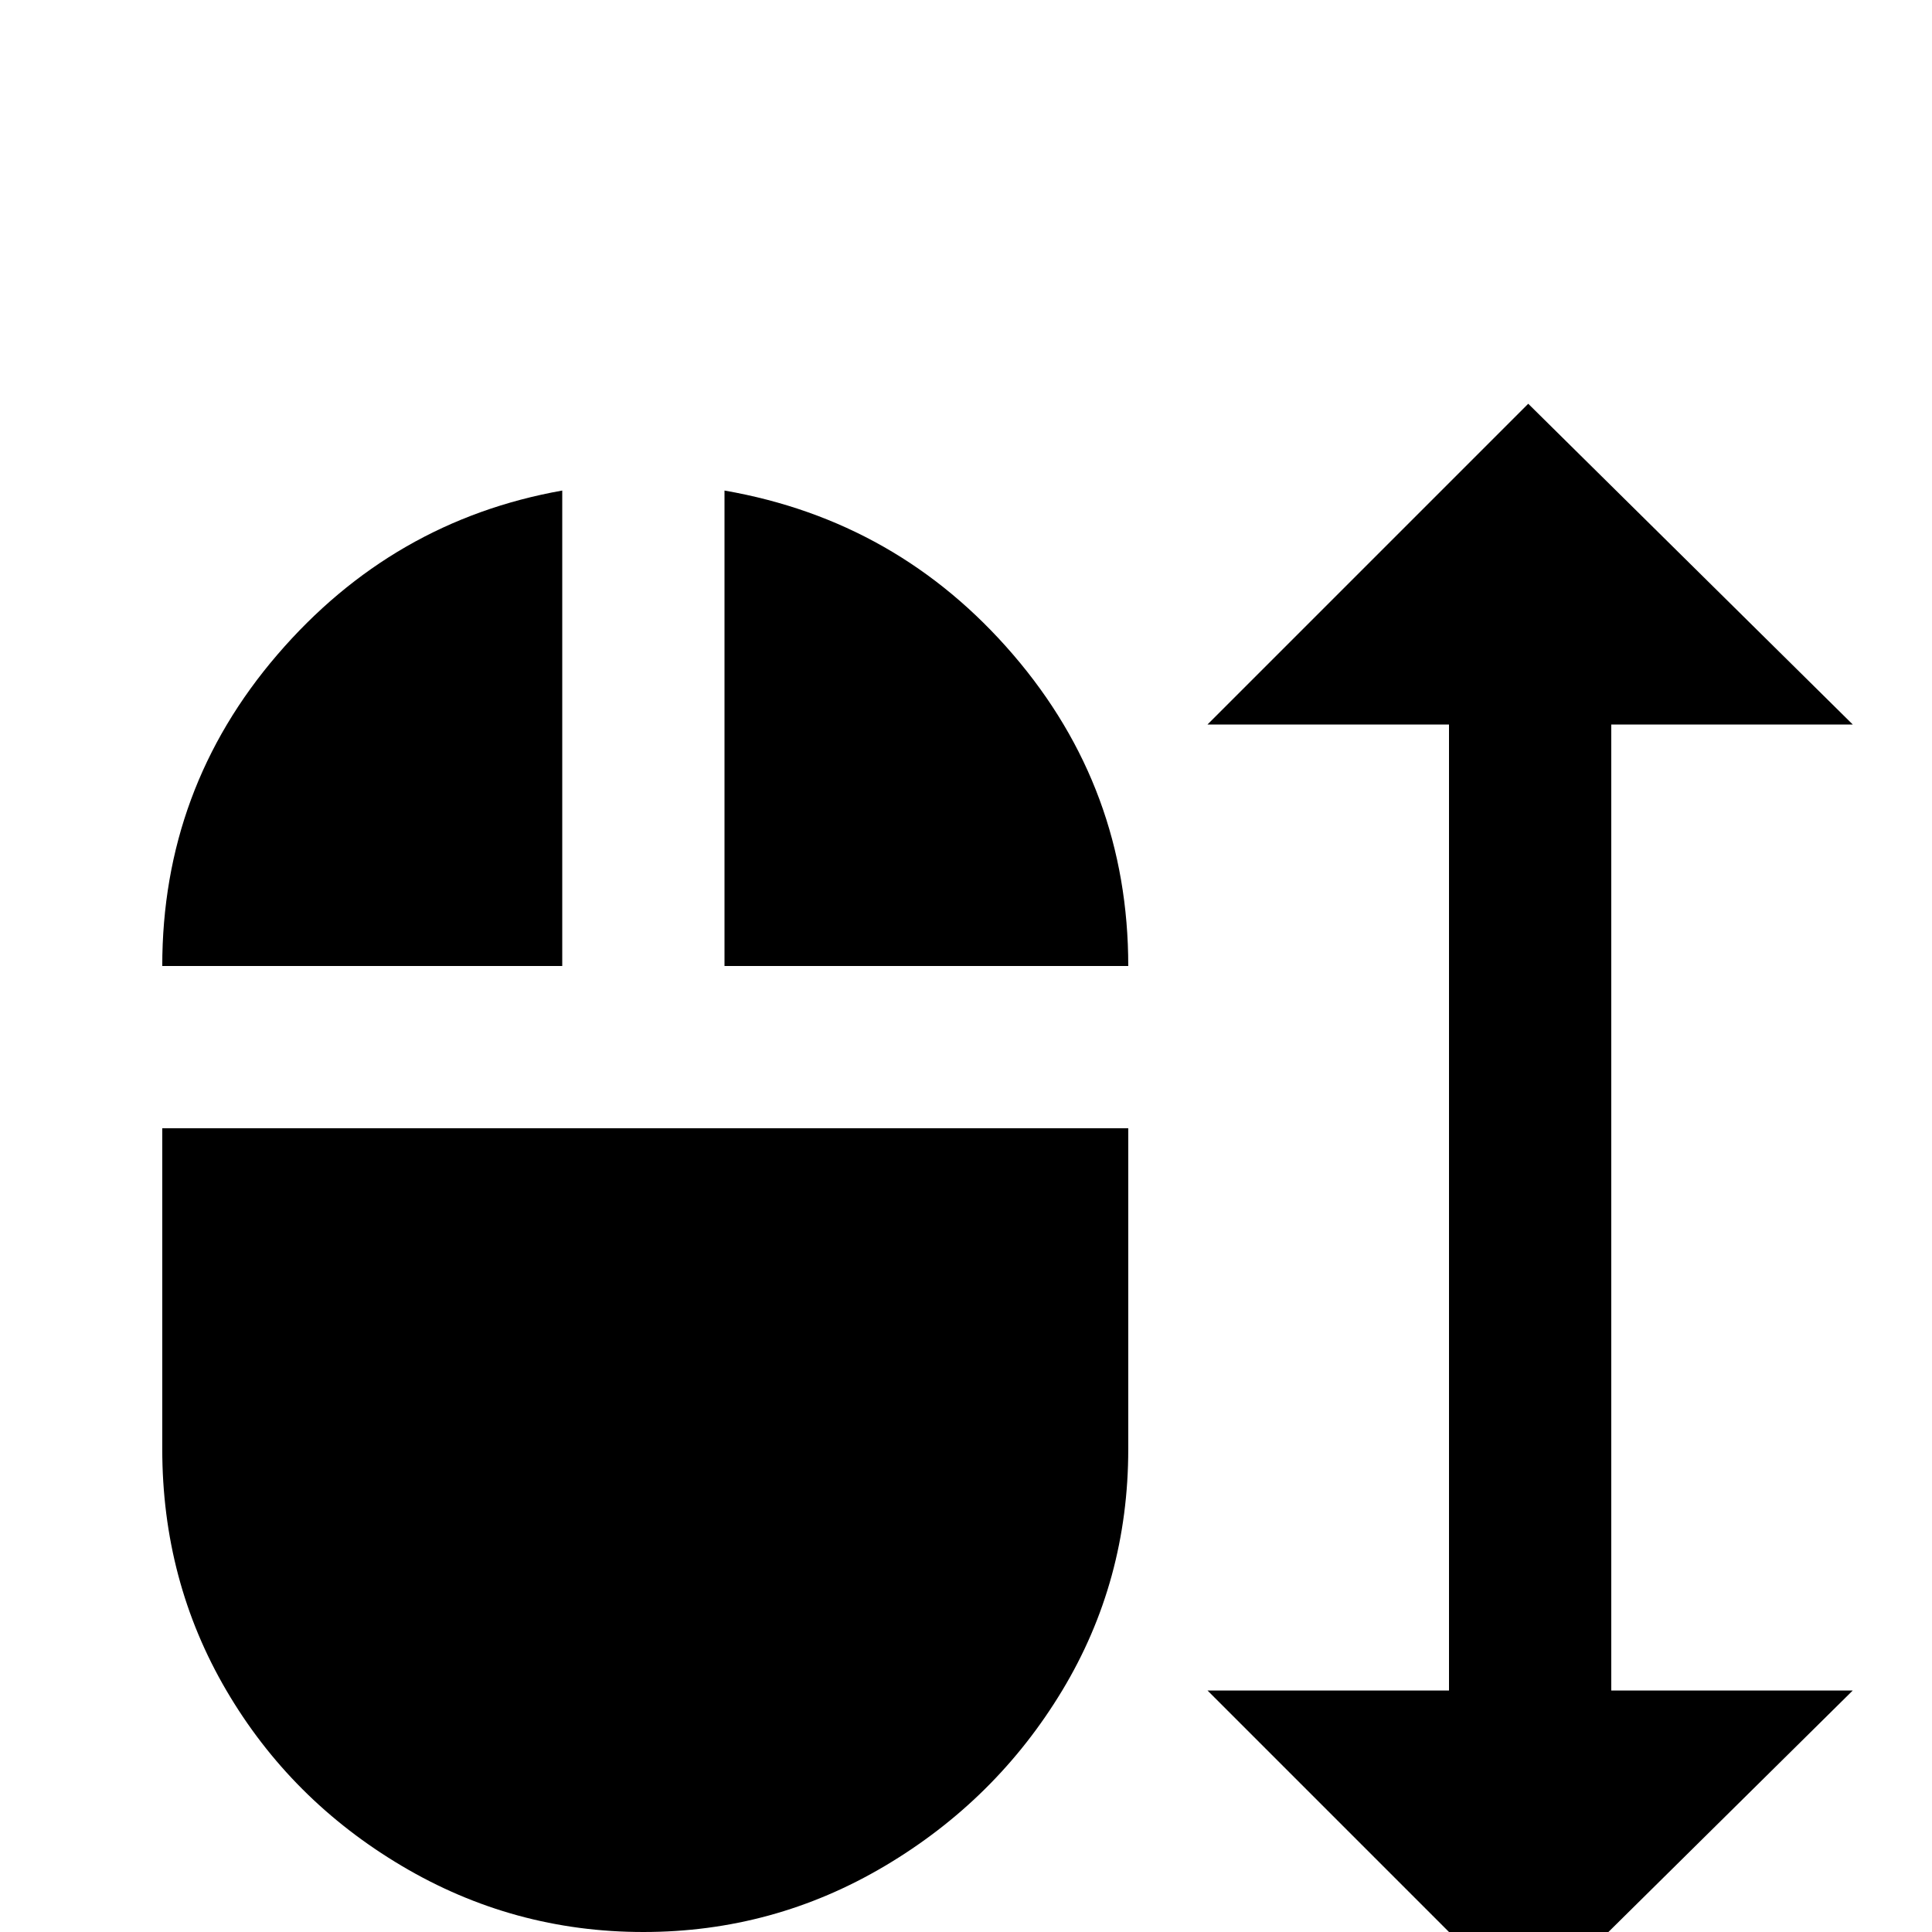 <svg xmlns="http://www.w3.org/2000/svg" viewBox="0 -512 512 512">
	<path fill="#000000" d="M427 -320H491L405 -405L320 -320H384V-64H320L405 21L491 -64H427ZM192 -382Q238 -374 268.5 -338.5Q299 -303 299 -256H192ZM299 -213V-128Q299 -93 281.5 -64Q264 -35 234.5 -17.5Q205 0 170.5 0Q136 0 106.5 -17.5Q77 -35 60 -64Q43 -93 43 -128V-213ZM149 -256H43Q43 -303 73.5 -338.5Q104 -374 149 -382Z"/>
</svg>